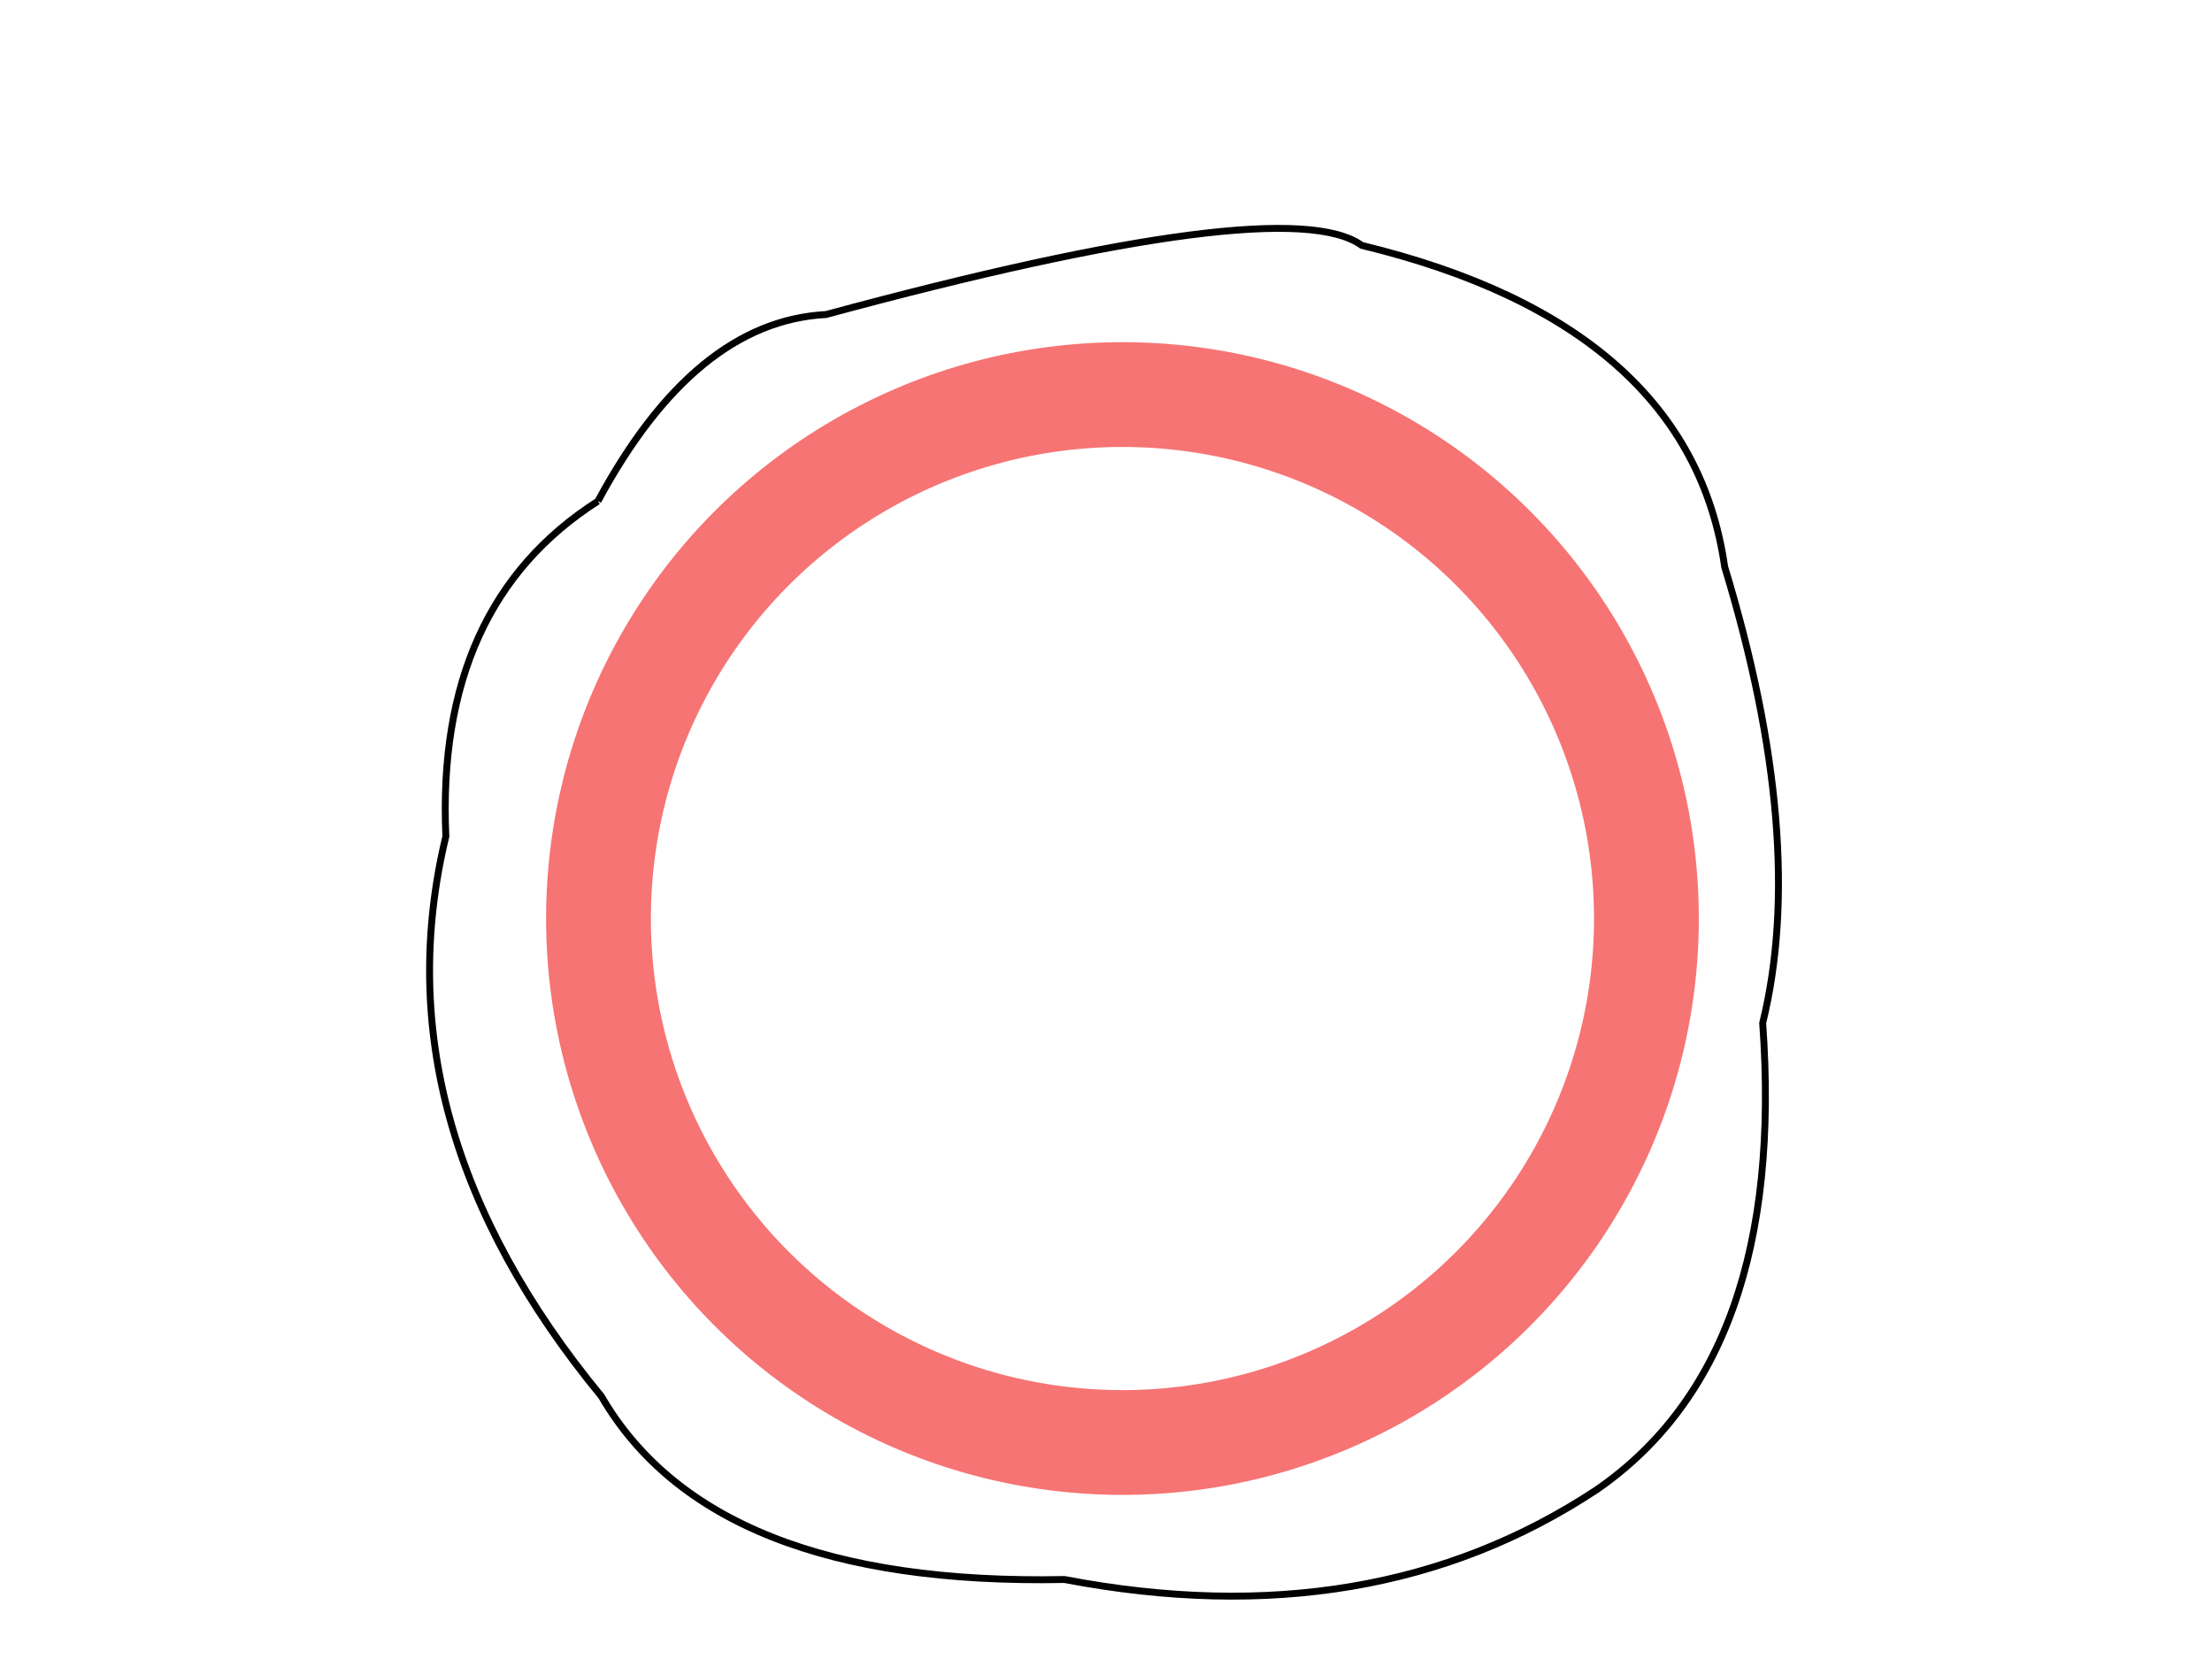<?xml version="1.0" encoding="UTF-8" standalone="no" ?>
<!DOCTYPE svg PUBLIC "-//W3C//DTD SVG 1.1//EN" "http://www.w3.org/Graphics/SVG/1.1/DTD/svg11.dtd">
<svg xmlns="http://www.w3.org/2000/svg" xmlns:xlink="http://www.w3.org/1999/xlink" version="1.1" width="640" height="480" viewBox="0 0 640 480" xml:space="preserve">
<desc>Created with Fabric.js 3.6.6</desc>
<defs>
</defs>
<g transform="matrix(3.79 0 0 3.79 324.76 265.76)"  >
<circle style="stroke: rgb(246,116,116); stroke-width: 8; stroke-dasharray: none; stroke-linecap: butt; stroke-dashoffset: 0; stroke-linejoin: miter; stroke-miterlimit: 4; fill: none; fill-rule: nonzero; opacity: 1;"  cx="0" cy="0" r="40" />
</g>
<g transform="matrix(1 0 0 1 317.98 264.18)"  >
<path style="stroke: rgb(0,0,0); stroke-width: 2; stroke-dasharray: none; stroke-linecap: butt; stroke-dashoffset: 0; stroke-linejoin: miter; stroke-miterlimit: 4; fill: none; fill-rule: nonzero; opacity: 1;" vector-effect="non-scaling-stroke"  transform=" translate(-316.98, -263.18)" d="M 172 144 Q 200 92 238 90 Q 371 54 393 70 Q 488 93 498 163 Q 522 242 509 295 Q 516 392 461 430 Q 396 473 307 456 Q 205 458 173 403 Q 108 324 128 241 Q 125 174 172 144" stroke-linecap="round" />
</g>
</svg>